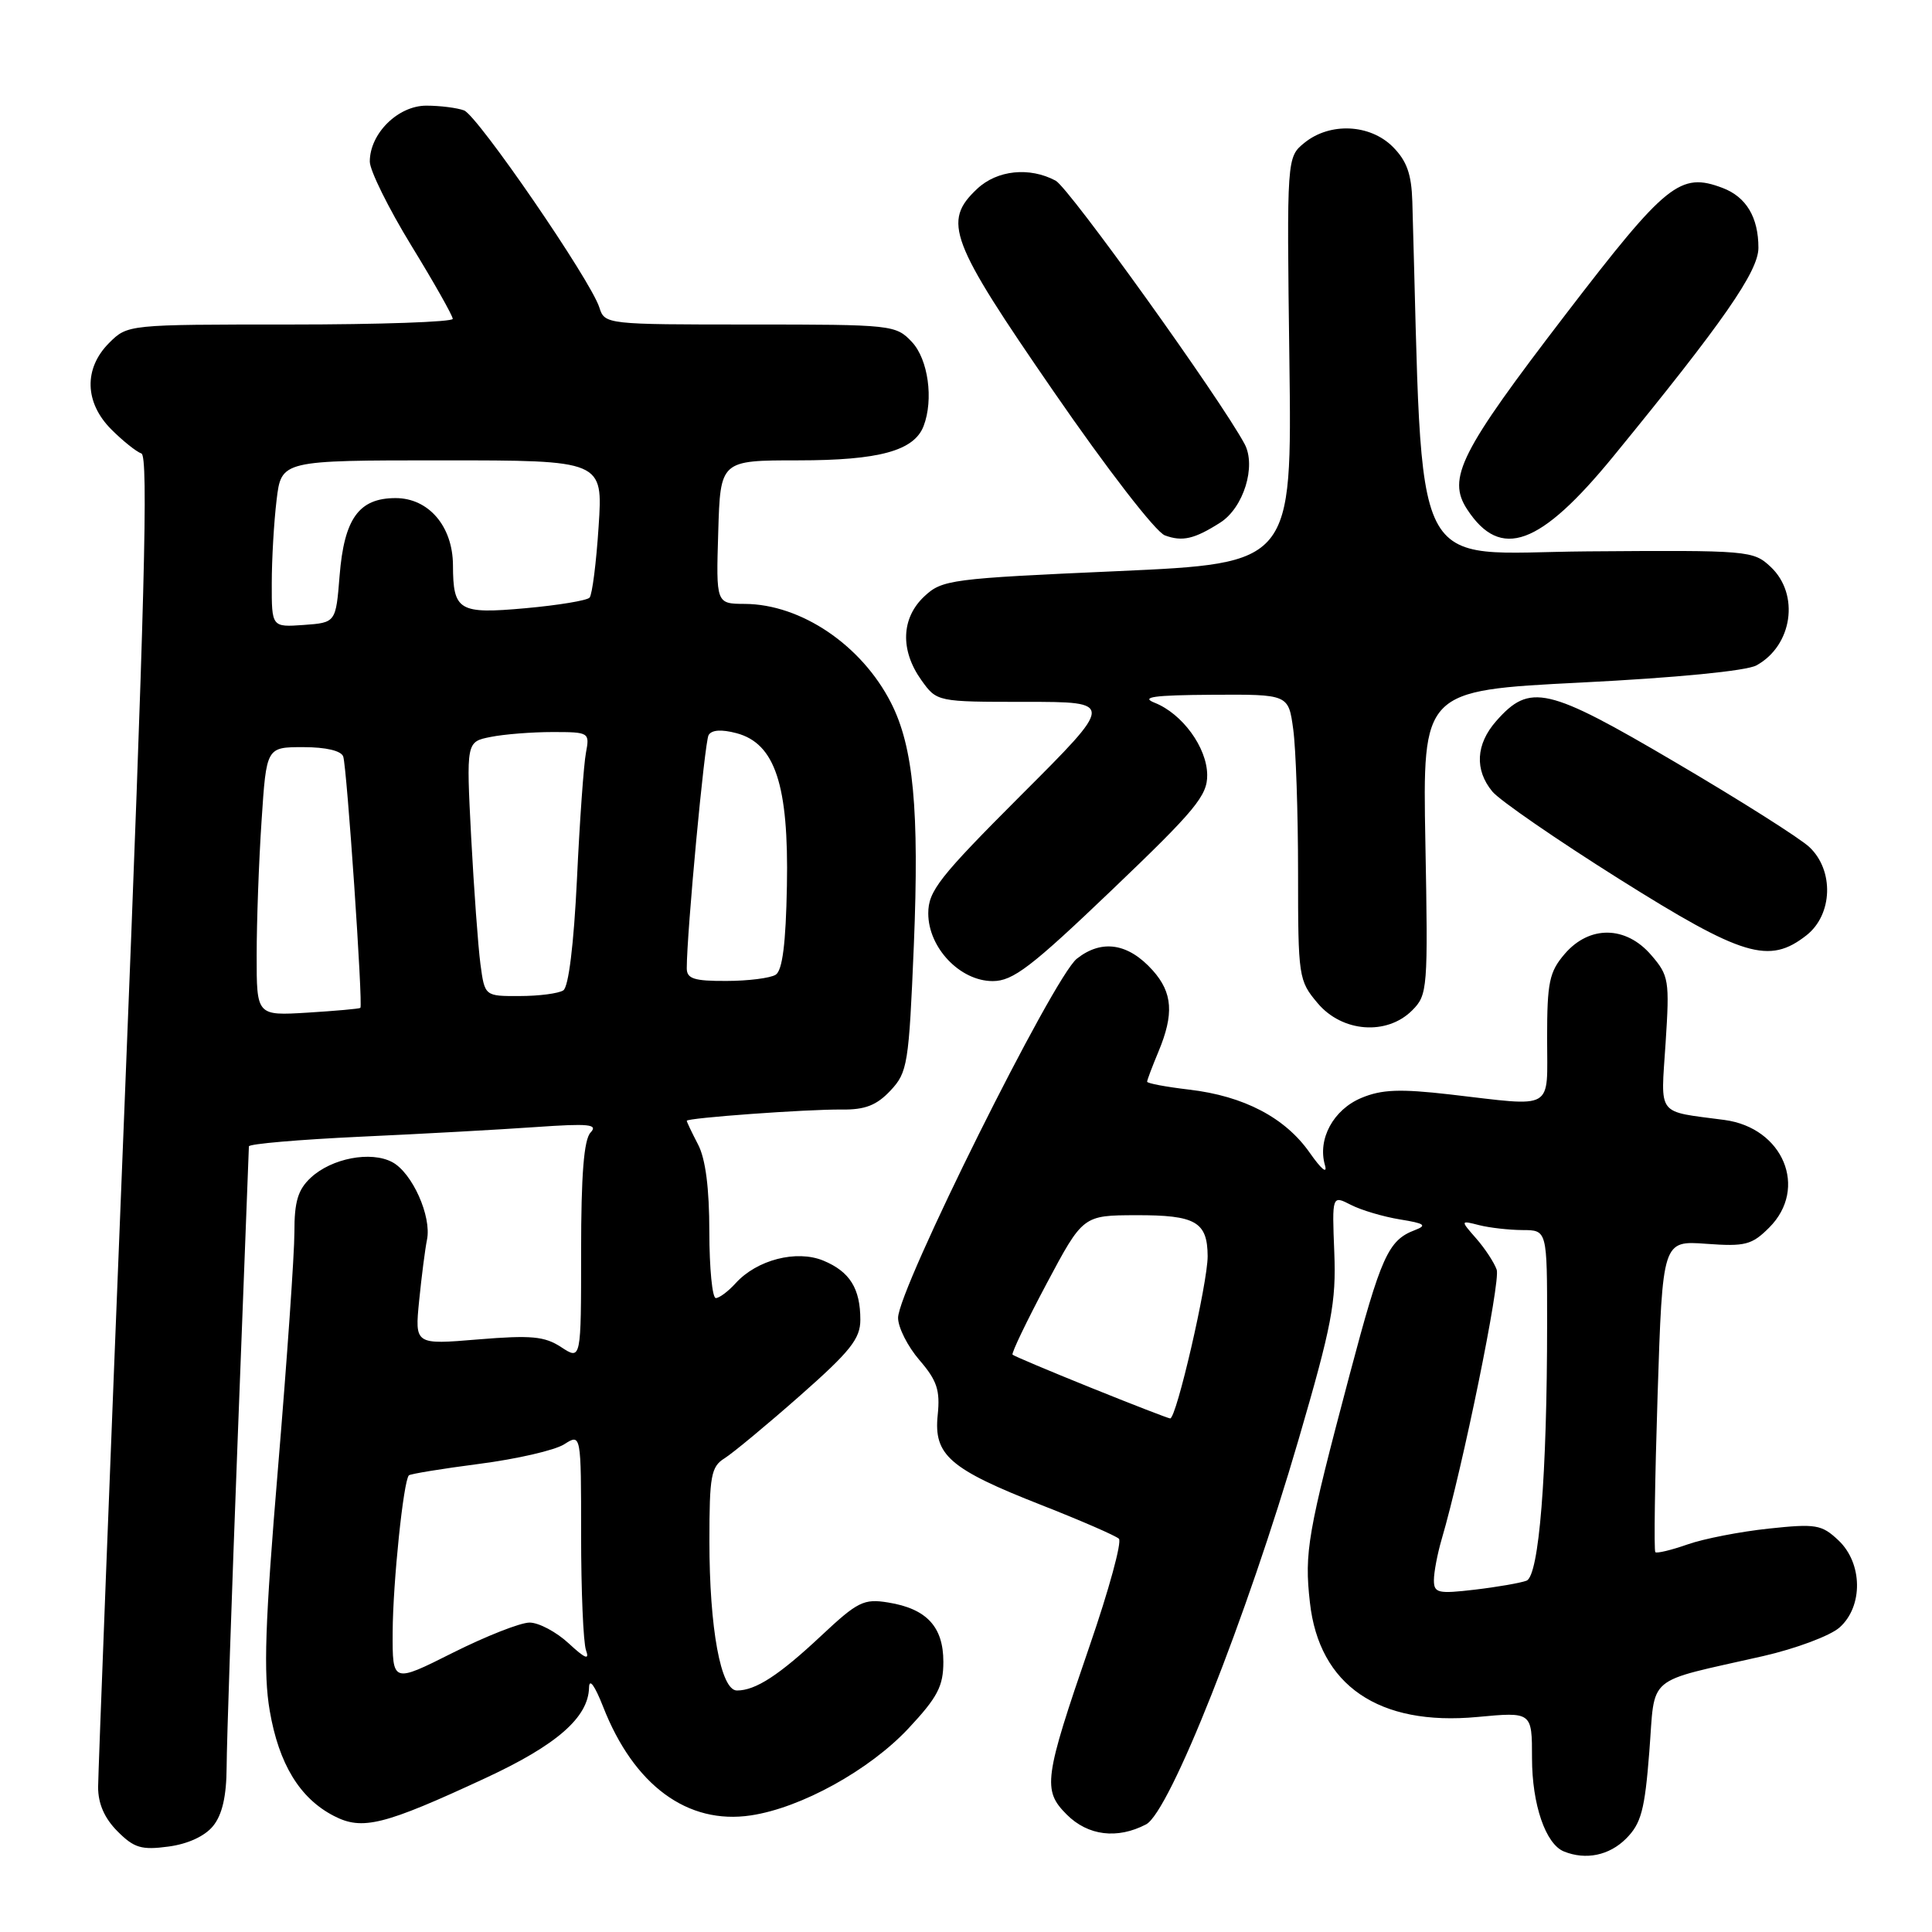 <?xml version="1.0" encoding="UTF-8" standalone="no"?>
<!DOCTYPE svg PUBLIC "-//W3C//DTD SVG 1.1//EN" "http://www.w3.org/Graphics/SVG/1.1/DTD/svg11.dtd" >
<svg xmlns="http://www.w3.org/2000/svg" xmlns:xlink="http://www.w3.org/1999/xlink" version="1.1" viewBox="0 0 256 256">
 <g >
 <path fill="currentColor"
d=" M 215.46 243.63 C 217.46 241.63 217.94 239.85 218.54 232.14 C 219.36 221.73 217.80 223.04 233.63 219.44 C 237.96 218.45 242.51 216.75 243.75 215.65 C 246.90 212.85 246.82 207.12 243.59 204.09 C 241.38 202.01 240.61 201.88 234.34 202.55 C 230.58 202.95 225.74 203.89 223.59 204.65 C 221.45 205.40 219.53 205.86 219.34 205.67 C 219.14 205.48 219.28 196.11 219.64 184.86 C 220.30 164.39 220.30 164.39 226.08 164.81 C 231.25 165.19 232.13 164.96 234.43 162.66 C 239.63 157.46 236.29 149.44 228.50 148.40 C 219.40 147.19 220.06 148.05 220.70 138.21 C 221.24 129.89 221.14 129.27 218.79 126.55 C 215.44 122.65 210.61 122.59 207.34 126.39 C 205.29 128.78 205.00 130.14 205.00 137.56 C 205.00 147.31 206.16 146.64 192.14 145.02 C 185.50 144.26 183.09 144.35 180.39 145.48 C 176.68 147.03 174.56 150.93 175.56 154.38 C 175.92 155.63 175.10 154.96 173.55 152.75 C 170.30 148.10 164.83 145.23 157.57 144.38 C 154.51 144.02 152.00 143.55 152.00 143.33 C 152.00 143.11 152.68 141.32 153.50 139.35 C 155.58 134.37 155.38 131.54 152.75 128.59 C 149.51 124.97 146.00 124.42 142.69 127.03 C 139.59 129.47 119.00 170.83 119.00 174.62 C 119.00 175.89 120.27 178.41 121.83 180.22 C 124.16 182.92 124.59 184.21 124.25 187.50 C 123.70 192.81 125.82 194.65 138.00 199.43 C 143.22 201.48 147.84 203.49 148.26 203.89 C 148.68 204.29 146.94 210.67 144.39 218.06 C 138.33 235.67 138.12 237.21 141.35 240.44 C 144.16 243.25 148.05 243.73 151.86 241.74 C 154.99 240.10 165.18 214.37 172.07 190.74 C 176.48 175.62 177.06 172.57 176.80 165.94 C 176.50 158.37 176.50 158.37 179.00 159.65 C 180.38 160.36 183.30 161.22 185.50 161.58 C 188.79 162.11 189.14 162.36 187.47 163.00 C 183.94 164.34 183.00 166.45 178.83 182.17 C 173.24 203.26 172.82 205.67 173.57 212.34 C 174.79 223.33 182.69 228.73 195.75 227.51 C 203.00 226.83 203.00 226.83 203.00 232.96 C 203.00 239.10 204.80 244.35 207.23 245.33 C 210.13 246.50 213.23 245.86 215.46 243.63 Z  M 28.24 241.95 C 29.45 240.46 30.01 238.00 30.03 234.14 C 30.04 231.04 30.70 211.40 31.50 190.50 C 32.30 169.60 32.97 152.23 32.98 151.90 C 32.99 151.57 39.64 151.00 47.75 150.62 C 55.86 150.25 66.33 149.67 71.00 149.34 C 78.04 148.85 79.29 148.97 78.25 150.07 C 77.37 151.01 77.00 155.66 77.00 165.82 C 77.00 180.23 77.00 180.23 74.37 178.51 C 72.16 177.06 70.40 176.90 63.35 177.48 C 54.96 178.18 54.96 178.18 55.54 172.34 C 55.86 169.13 56.33 165.49 56.58 164.26 C 57.21 161.17 54.62 155.40 51.98 153.99 C 49.15 152.48 43.95 153.47 41.18 156.05 C 39.48 157.63 39.00 159.22 39.01 163.29 C 39.01 166.16 38.03 180.19 36.84 194.47 C 35.11 215.13 34.89 221.72 35.74 226.68 C 36.95 233.74 39.72 238.29 44.24 240.62 C 48.01 242.57 50.84 241.87 64.36 235.59 C 73.78 231.22 77.96 227.56 78.05 223.62 C 78.08 222.32 78.80 223.32 79.92 226.16 C 83.99 236.57 91.11 241.81 99.49 240.55 C 106.14 239.56 115.21 234.55 120.38 229.02 C 124.23 224.90 125.00 223.44 125.00 220.20 C 125.00 215.55 122.78 213.16 117.69 212.34 C 114.46 211.81 113.64 212.22 108.82 216.74 C 103.23 221.98 100.12 224.00 97.65 224.00 C 95.51 224.00 94.00 215.78 94.00 204.19 C 94.00 195.55 94.22 194.34 96.01 193.23 C 97.12 192.53 101.62 188.80 106.01 184.93 C 112.67 179.06 114.00 177.39 114.00 174.88 C 114.00 170.73 112.60 168.49 109.10 167.04 C 105.55 165.57 100.28 166.93 97.47 170.04 C 96.49 171.12 95.31 172.00 94.85 172.00 C 94.38 172.00 94.00 168.06 93.99 163.25 C 93.99 157.44 93.49 153.54 92.49 151.64 C 91.67 150.06 91.00 148.66 91.00 148.51 C 91.00 148.13 106.93 146.97 111.54 147.02 C 114.62 147.06 116.16 146.46 117.99 144.51 C 120.26 142.09 120.43 141.04 121.09 125.22 C 121.82 107.31 121.04 98.95 118.06 93.12 C 114.17 85.49 106.15 80.06 98.69 80.02 C 94.88 80.00 94.88 80.00 95.17 70.50 C 95.45 61.00 95.45 61.00 105.77 61.00 C 116.49 61.00 121.12 59.73 122.38 56.46 C 123.73 52.94 122.99 47.61 120.83 45.31 C 118.70 43.05 118.23 43.00 99.39 43.00 C 80.31 43.00 80.13 42.98 79.42 40.75 C 78.28 37.14 63.30 15.33 61.49 14.63 C 60.58 14.29 58.33 14.00 56.49 14.00 C 52.74 14.00 49.00 17.69 49.00 21.41 C 49.00 22.58 51.47 27.58 54.49 32.52 C 57.52 37.46 59.99 41.84 59.99 42.25 C 60.00 42.66 50.30 43.00 38.45 43.00 C 16.91 43.00 16.91 43.00 14.45 45.45 C 11.08 48.83 11.20 53.35 14.76 56.91 C 16.28 58.43 18.07 59.86 18.74 60.09 C 19.68 60.41 19.17 79.89 16.48 147.00 C 14.57 194.58 13.01 234.98 13.00 236.80 C 13.00 239.01 13.85 240.94 15.58 242.67 C 17.77 244.87 18.76 245.16 22.32 244.68 C 24.89 244.34 27.15 243.30 28.24 241.95 Z  M 187.12 133.88 C 189.17 131.83 189.23 131.06 188.87 111.63 C 188.50 91.50 188.50 91.50 209.50 90.44 C 222.08 89.81 231.39 88.90 232.73 88.17 C 237.51 85.56 238.50 78.76 234.63 75.12 C 232.32 72.95 231.74 72.90 210.38 73.06 C 186.39 73.24 188.63 77.72 187.14 26.70 C 187.03 23.06 186.41 21.32 184.55 19.45 C 181.52 16.43 176.23 16.19 172.86 18.91 C 170.50 20.83 170.50 20.83 170.85 47.73 C 171.20 74.64 171.20 74.64 148.07 75.68 C 125.96 76.66 124.83 76.81 122.47 79.03 C 119.41 81.90 119.26 86.15 122.07 90.10 C 124.14 93.00 124.14 93.00 135.90 93.00 C 147.67 93.00 147.67 93.00 135.33 105.33 C 124.45 116.22 123.00 118.06 123.00 121.03 C 123.00 125.58 127.21 130.00 131.54 130.00 C 134.22 130.00 136.64 128.15 147.35 117.91 C 158.40 107.35 160.00 105.42 159.96 102.66 C 159.92 99.04 156.66 94.57 153.00 93.12 C 151.08 92.36 152.86 92.11 160.61 92.06 C 170.73 92.00 170.73 92.00 171.36 96.64 C 171.71 99.19 172.00 107.71 172.00 115.56 C 172.00 129.47 172.07 129.93 174.59 132.92 C 177.84 136.79 183.76 137.24 187.12 133.88 Z  M 239.37 123.93 C 242.85 121.19 243.04 115.33 239.75 112.24 C 238.51 111.07 230.53 106.02 222.00 101.01 C 204.99 91.00 202.72 90.48 198.25 95.55 C 195.55 98.62 195.37 102.02 197.75 104.89 C 198.71 106.05 206.25 111.25 214.50 116.44 C 230.95 126.78 234.41 127.82 239.37 123.93 Z  M 161.70 69.24 C 164.78 67.27 166.48 61.77 164.92 58.84 C 161.72 52.87 141.65 24.88 139.88 23.94 C 136.42 22.09 132.13 22.53 129.48 25.02 C 124.86 29.36 125.81 31.86 139.60 51.86 C 146.69 62.15 153.13 70.49 154.35 70.94 C 156.67 71.80 158.27 71.43 161.70 69.24 Z  M 213.81 60.43 C 228.31 42.70 233.00 35.96 233.00 32.84 C 233.00 28.80 231.39 26.10 228.27 24.91 C 222.63 22.77 220.82 24.23 207.43 41.69 C 193.47 59.90 191.71 63.38 194.41 67.50 C 198.84 74.26 204.05 72.37 213.81 60.43 Z  M 190.00 209.38 C 190.00 208.34 190.46 205.91 191.02 203.99 C 193.82 194.46 198.86 169.77 198.32 168.24 C 197.98 167.28 196.76 165.42 195.60 164.10 C 193.50 161.70 193.50 161.70 196.00 162.34 C 197.38 162.69 199.96 162.98 201.75 162.99 C 205.00 163.00 205.00 163.00 205.00 175.34 C 205.00 195.45 203.93 208.81 202.27 209.45 C 201.48 209.75 198.39 210.29 195.41 210.64 C 190.54 211.21 190.00 211.09 190.00 209.38 Z  M 144.50 183.86 C 139.00 181.64 134.35 179.68 134.17 179.50 C 133.99 179.32 136.02 175.10 138.67 170.11 C 143.50 161.04 143.50 161.04 150.55 161.02 C 158.43 161.00 159.99 161.89 160.02 166.45 C 160.03 169.99 155.87 188.02 155.05 187.95 C 154.75 187.92 150.00 186.08 144.50 183.86 Z  M 52.03 216.26 C 52.06 209.72 53.46 196.21 54.18 195.49 C 54.37 195.30 58.57 194.61 63.51 193.97 C 68.46 193.33 73.51 192.17 74.75 191.38 C 77.00 189.95 77.00 189.95 77.00 203.40 C 77.00 210.79 77.29 217.66 77.65 218.67 C 78.14 220.02 77.54 219.78 75.35 217.75 C 73.72 216.24 71.39 215.00 70.17 215.00 C 68.95 215.00 64.37 216.81 59.98 219.01 C 52.00 223.02 52.00 223.02 52.03 216.26 Z  M 34.01 126.55 C 34.01 122.12 34.30 114.11 34.66 108.75 C 35.30 99.00 35.30 99.00 40.18 99.00 C 43.20 99.00 45.22 99.48 45.48 100.25 C 45.97 101.71 48.12 133.23 47.75 133.55 C 47.61 133.67 44.46 133.95 40.75 134.18 C 34.00 134.59 34.00 134.59 34.01 126.55 Z  M 63.66 127.75 C 63.35 125.41 62.80 117.83 62.43 110.90 C 61.78 98.29 61.78 98.29 65.01 97.65 C 66.79 97.29 70.48 97.00 73.20 97.00 C 78.07 97.00 78.15 97.05 77.64 99.75 C 77.35 101.26 76.81 108.80 76.45 116.50 C 76.03 125.17 75.34 130.78 74.64 131.23 C 74.01 131.64 71.41 131.98 68.86 131.98 C 64.23 132.00 64.23 132.00 63.66 127.75 Z  M 91.00 128.30 C 91.00 123.59 93.36 98.35 93.89 97.41 C 94.29 96.71 95.58 96.62 97.59 97.15 C 102.70 98.51 104.52 104.01 104.27 117.36 C 104.13 125.02 103.68 128.59 102.78 129.16 C 102.08 129.60 99.14 129.98 96.25 129.98 C 91.97 130.00 91.00 129.69 91.00 128.30 Z  M 36.01 77.31 C 36.01 74.11 36.30 69.14 36.65 66.25 C 37.28 61.00 37.28 61.00 58.59 61.00 C 79.90 61.00 79.90 61.00 79.32 69.75 C 79.01 74.56 78.47 78.81 78.12 79.19 C 77.78 79.57 73.97 80.20 69.65 80.59 C 60.78 81.39 60.04 80.95 60.02 74.88 C 59.99 69.74 56.80 66.00 52.42 66.00 C 47.56 66.00 45.61 68.70 45.00 76.27 C 44.50 82.50 44.50 82.50 40.25 82.81 C 36.00 83.11 36.00 83.11 36.01 77.31 Z "/>
</g>
</svg>